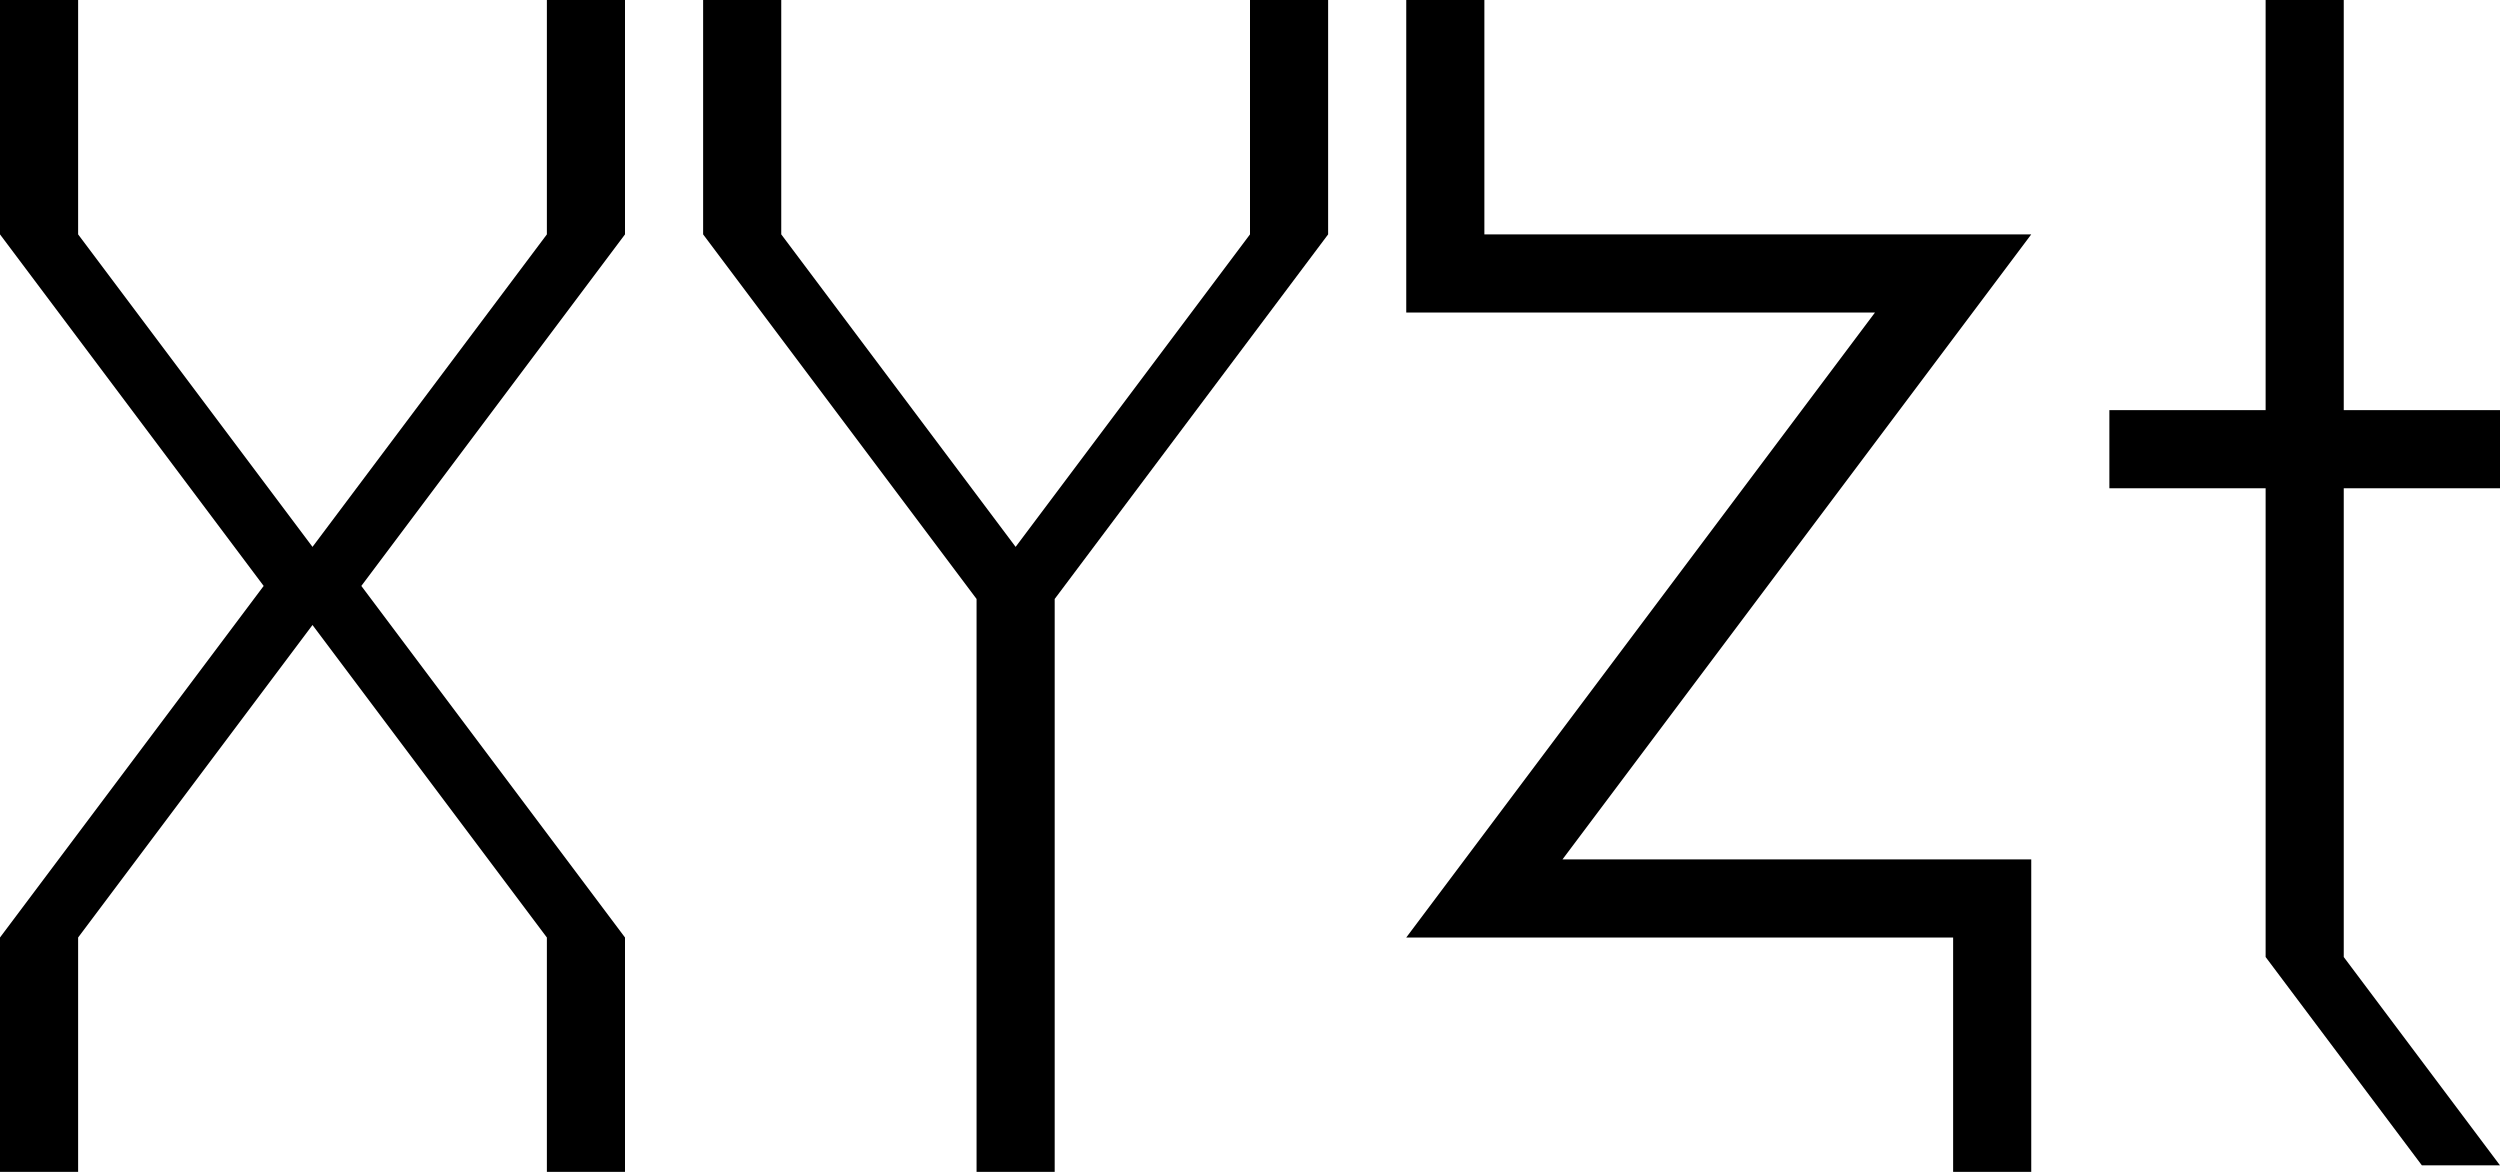 <?xml version="1.1" encoding="UTF-8" standalone="no"?>
<svg xmlns="http://www.w3.org/2000/svg" height="300" width="640" version="1.1">
    <path d="M 0 0 h 20 v 60 l 60 80 l 60 -80 v -60 h 20 v 60 l -67.5 90 l 67.5 90 v 60 h -20 v -60 l -60 -80 l -60 80 v 60 h -20 v -60 l 67.5 -90 l -67.5 -90 v -60 Z
             M 180 0 h 20 v 60 l 60 80 l 60 -80 v -60 h 20 v 60 l -70 93.333 v 150 h -20 v -150 l -70 -93.333 z
             M 360 0 h 20 v 60 h 140 l -120 160 h 120 v 80 h -20 v -60 h -140 l 120 -160 h -120 z
             M 580 0 h 20 v 105 h 40 v 20 h -40 v 120 l 40 53.333 h -20 l -40 -53.333 v -120 h -40 v -20 h 40" fill="#000"/>
</svg>
